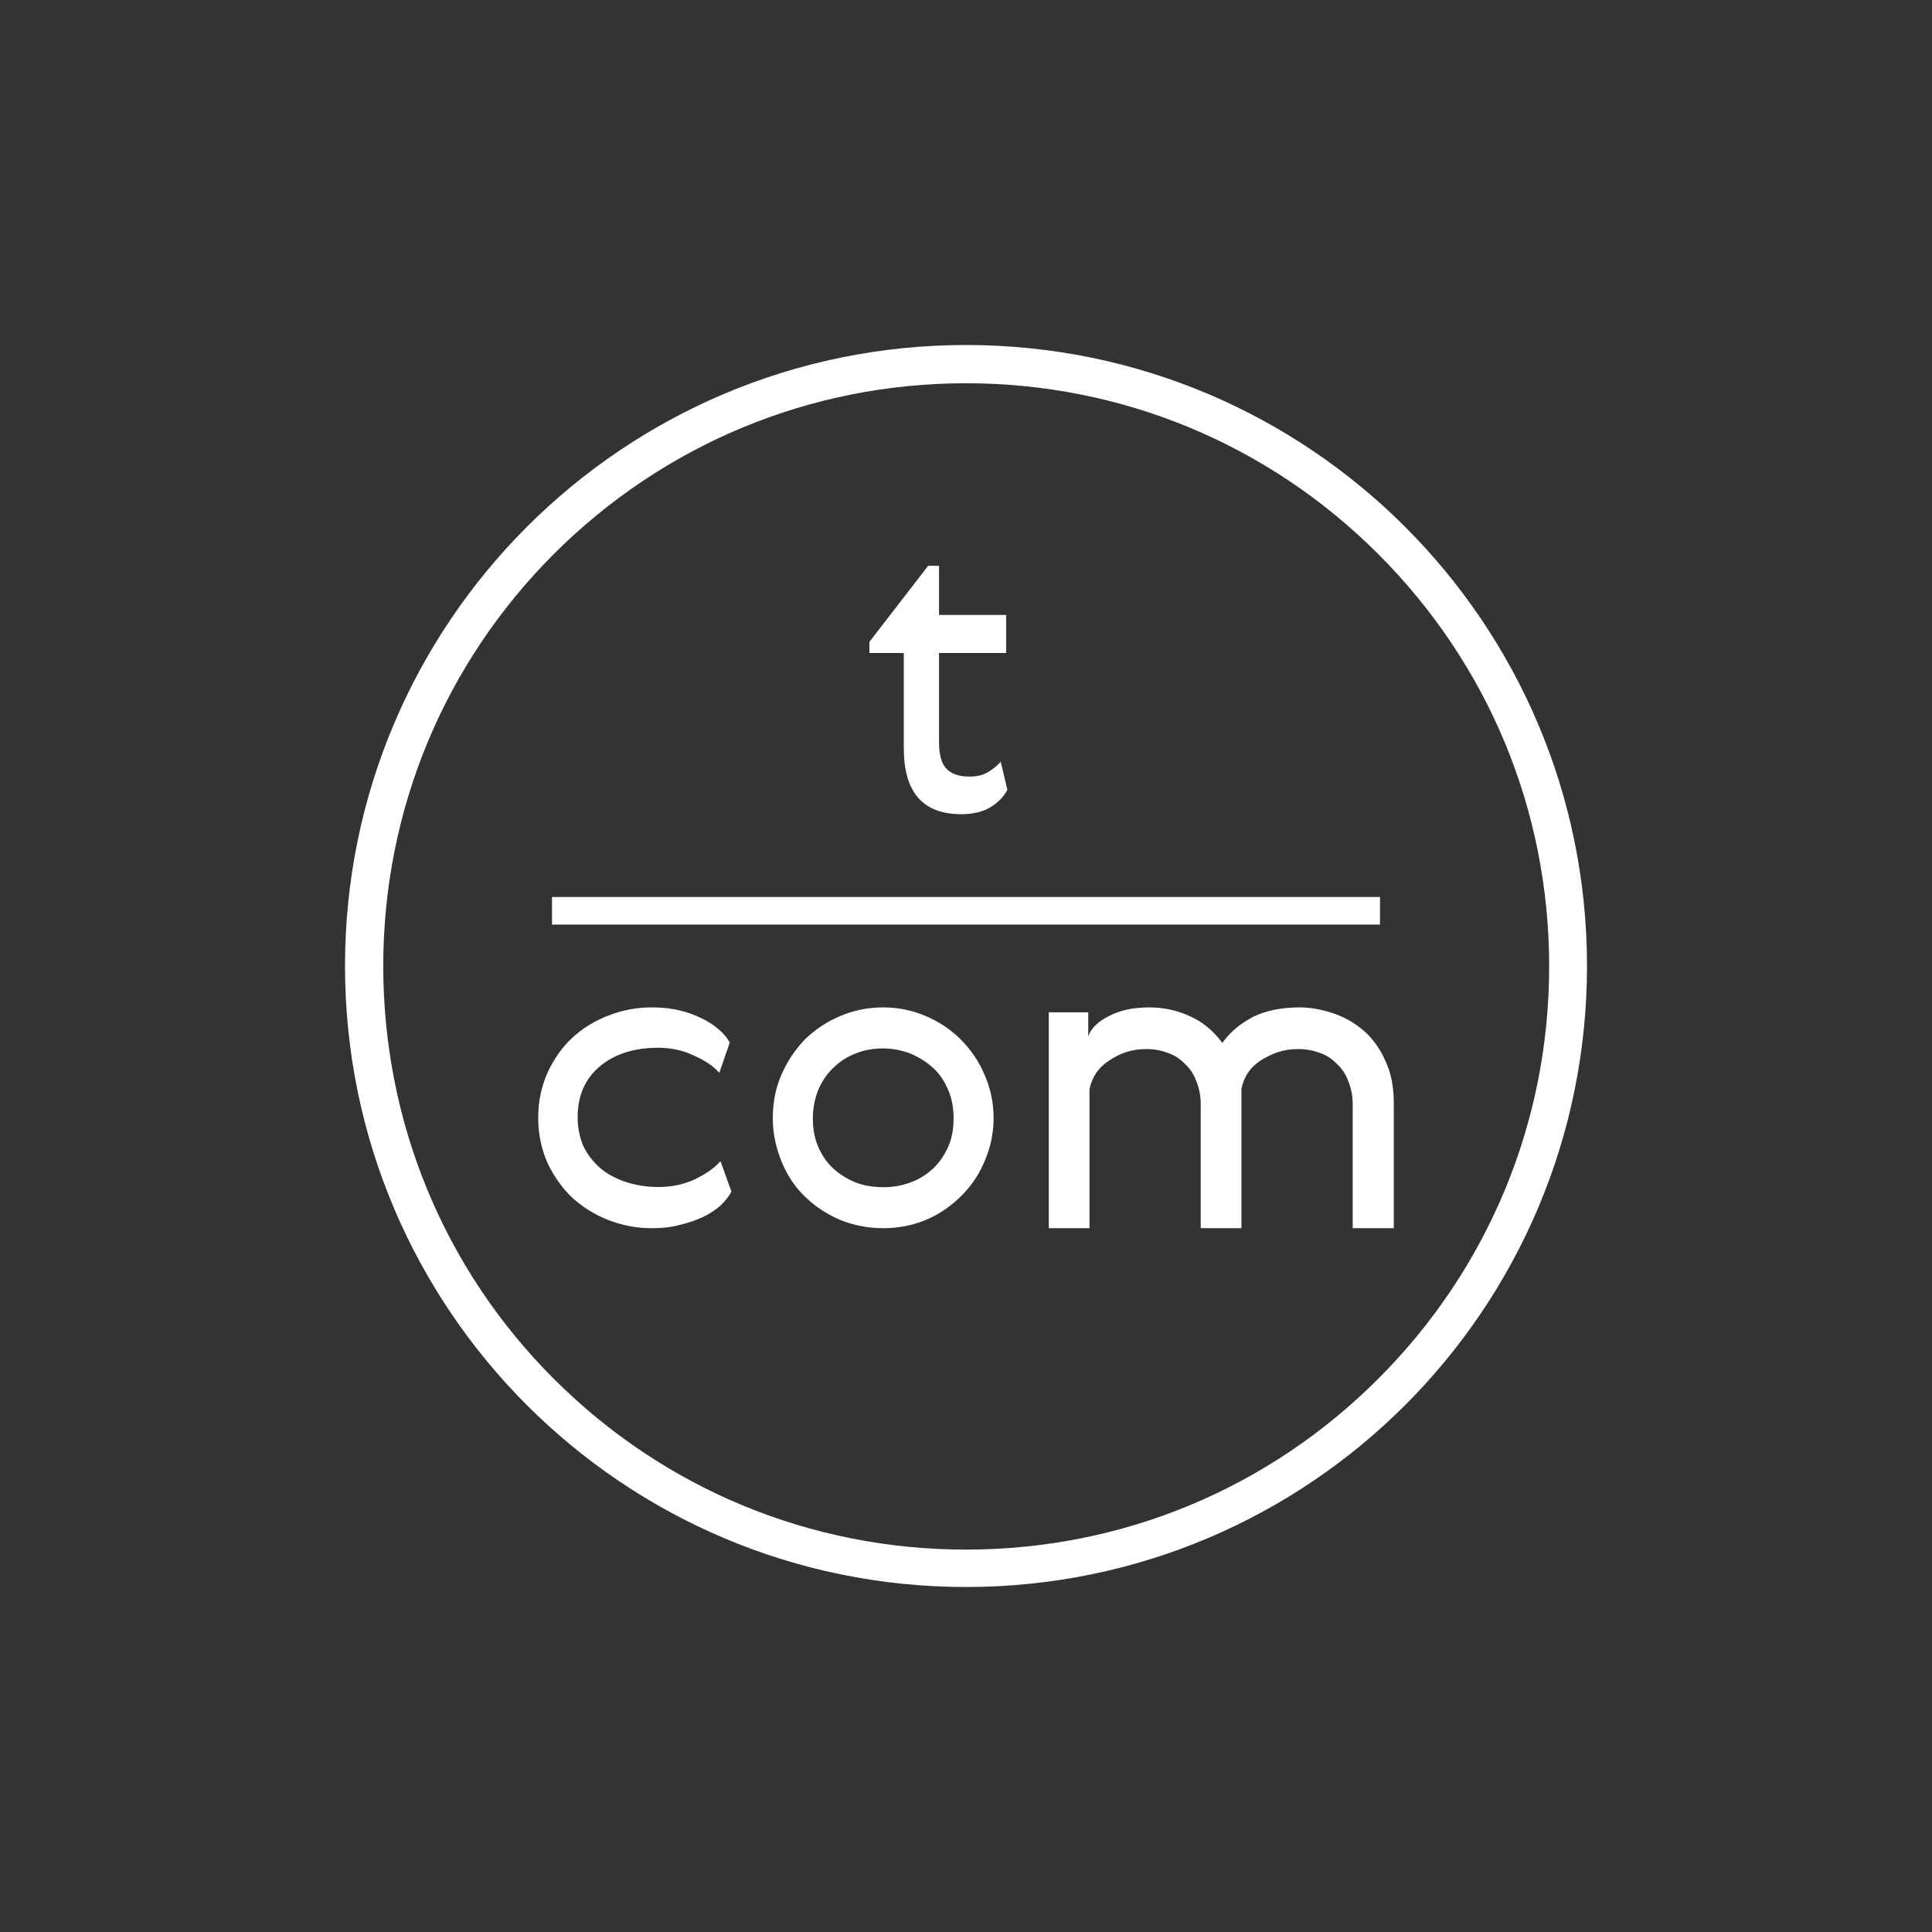 <svg width="70" height="70" viewBox="0 0 70 70" fill="none" xmlns="http://www.w3.org/2000/svg">
<rect x="0" y="0" width="70" height="70" fill="#333333" stroke="none"/>
<path d="M36.5 28.617C36.363 28.865 36.166 29.082 35.877 29.252C35.588 29.422 35.239 29.5 34.828 29.5C33.445 29.5 32.746 28.71 32.746 27.114V23.66H31.5V23.257L33.628 20.5H34.023V22.281H36.454V23.66H34.023V26.898C34.023 27.347 34.114 27.672 34.296 27.858C34.479 28.044 34.752 28.137 35.132 28.137C35.391 28.137 35.603 28.09 35.786 27.982C35.968 27.873 36.135 27.75 36.257 27.595L36.5 28.617Z" fill="white"/>
<path fill-rule="evenodd" clip-rule="evenodd" d="M26.5 43.169C26.413 43.345 26.281 43.505 26.106 43.681C25.931 43.827 25.727 43.974 25.479 44.09C25.231 44.208 24.94 44.31 24.619 44.383C24.298 44.471 23.962 44.5 23.598 44.5C23.058 44.5 22.548 44.398 22.052 44.208C21.556 44.017 21.119 43.739 20.74 43.403C20.375 43.052 20.069 42.628 19.835 42.131C19.617 41.633 19.5 41.092 19.5 40.493C19.5 39.908 19.617 39.367 19.835 38.869C20.069 38.372 20.36 37.948 20.74 37.597C21.119 37.246 21.556 36.983 22.052 36.792C22.548 36.602 23.058 36.5 23.598 36.5C23.962 36.5 24.283 36.529 24.59 36.602C24.91 36.675 25.188 36.778 25.421 36.895C25.669 37.012 25.887 37.158 26.048 37.304C26.223 37.451 26.354 37.611 26.442 37.772L26.062 38.869C25.844 38.621 25.538 38.416 25.129 38.24C24.735 38.05 24.298 37.962 23.846 37.962C22.956 37.962 22.256 38.197 21.717 38.65C21.192 39.103 20.929 39.703 20.929 40.478C20.929 40.858 21.002 41.209 21.133 41.517C21.279 41.824 21.483 42.087 21.731 42.306C21.979 42.526 22.285 42.687 22.65 42.818C23.015 42.935 23.408 43.008 23.846 43.008C24.327 43.008 24.765 42.92 25.173 42.73C25.567 42.54 25.887 42.321 26.106 42.072L26.5 43.169ZM29.451 40.507C29.451 40.886 29.509 41.236 29.641 41.542C29.773 41.848 29.949 42.11 30.183 42.329C30.418 42.547 30.681 42.708 30.989 42.839C31.297 42.955 31.634 43.014 32 43.014C32.366 43.014 32.689 42.955 32.996 42.839C33.319 42.722 33.582 42.547 33.817 42.329C34.051 42.11 34.227 41.833 34.359 41.542C34.491 41.236 34.55 40.901 34.55 40.522C34.55 40.143 34.491 39.808 34.359 39.502C34.227 39.181 34.051 38.919 33.817 38.7C33.582 38.482 33.304 38.307 32.996 38.176C32.689 38.059 32.352 37.986 32 37.986C31.634 37.986 31.297 38.045 30.989 38.176C30.681 38.292 30.418 38.467 30.183 38.7C29.949 38.919 29.773 39.196 29.641 39.502C29.524 39.808 29.451 40.143 29.451 40.507ZM35.663 38.919C35.883 39.414 36 39.939 36 40.507C36 41.076 35.883 41.6 35.663 42.096C35.458 42.591 35.165 42.999 34.798 43.363C34.432 43.713 34.022 44.005 33.524 44.209C33.055 44.398 32.542 44.5 32 44.5C31.458 44.5 30.945 44.398 30.462 44.209C29.978 44.005 29.553 43.728 29.172 43.363C28.806 43.014 28.527 42.591 28.322 42.096C28.117 41.6 28 41.076 28 40.507C28 39.939 28.103 39.414 28.322 38.919C28.542 38.423 28.82 38.016 29.172 37.651C29.538 37.301 29.963 37.01 30.462 36.806C30.945 36.602 31.458 36.5 32 36.5C32.542 36.5 33.04 36.602 33.524 36.806C34.007 37.01 34.432 37.287 34.798 37.651C35.165 38.016 35.458 38.438 35.663 38.919ZM43.099 36.814C42.648 36.605 42.167 36.5 41.64 36.5C41.054 36.5 40.572 36.605 40.181 36.814C39.79 37.008 39.534 37.248 39.429 37.547V36.679H38V44.5H39.474V39.461C39.519 39.251 39.594 39.057 39.715 38.878C39.835 38.698 40.001 38.549 40.181 38.429C40.377 38.294 40.587 38.19 40.813 38.115C41.054 38.04 41.279 38.01 41.535 38.01C41.806 38.01 42.061 38.055 42.302 38.145C42.543 38.22 42.738 38.354 42.919 38.534C43.099 38.698 43.25 38.907 43.34 39.162C43.445 39.416 43.505 39.685 43.505 40.014V44.5H44.98V39.446C45.025 39.236 45.1 39.042 45.22 38.863C45.341 38.683 45.506 38.534 45.687 38.414C45.882 38.294 46.093 38.19 46.318 38.115C46.559 38.04 46.785 38.01 47.04 38.01C47.311 38.01 47.567 38.055 47.807 38.145C48.048 38.22 48.244 38.354 48.424 38.534C48.605 38.698 48.755 38.907 48.845 39.162C48.951 39.416 49.011 39.685 49.011 40.014V44.5H50.5V39.969C50.5 39.356 50.395 38.848 50.184 38.414C49.989 37.98 49.733 37.621 49.402 37.337C49.071 37.053 48.695 36.844 48.289 36.709C47.883 36.575 47.492 36.5 47.085 36.5C46.424 36.5 45.852 36.62 45.401 36.844C44.95 37.083 44.573 37.382 44.288 37.786C43.957 37.337 43.55 37.008 43.099 36.814Z" fill="white"/>
<path d="M50 32.5H20V33.5H50V32.5Z" fill="white"/>
<path d="M35 13.886C40.636 13.886 45.95 16.088 49.938 20.077C53.927 24.066 56.129 29.363 56.129 35.015C56.129 40.652 53.927 45.965 49.938 49.954C45.95 53.943 40.652 56.145 35 56.145C29.363 56.145 24.05 53.943 20.062 49.954C16.073 45.965 13.886 40.636 13.886 35C13.886 29.363 16.088 24.05 20.077 20.062C24.066 16.088 29.363 13.886 35 13.886ZM35 12.5C22.572 12.5 12.5 22.572 12.5 35C12.5 47.428 22.572 57.5 35 57.5C47.428 57.5 57.5 47.428 57.5 35C57.5 22.572 47.428 12.5 35 12.5Z" fill="white"/>
</svg>
